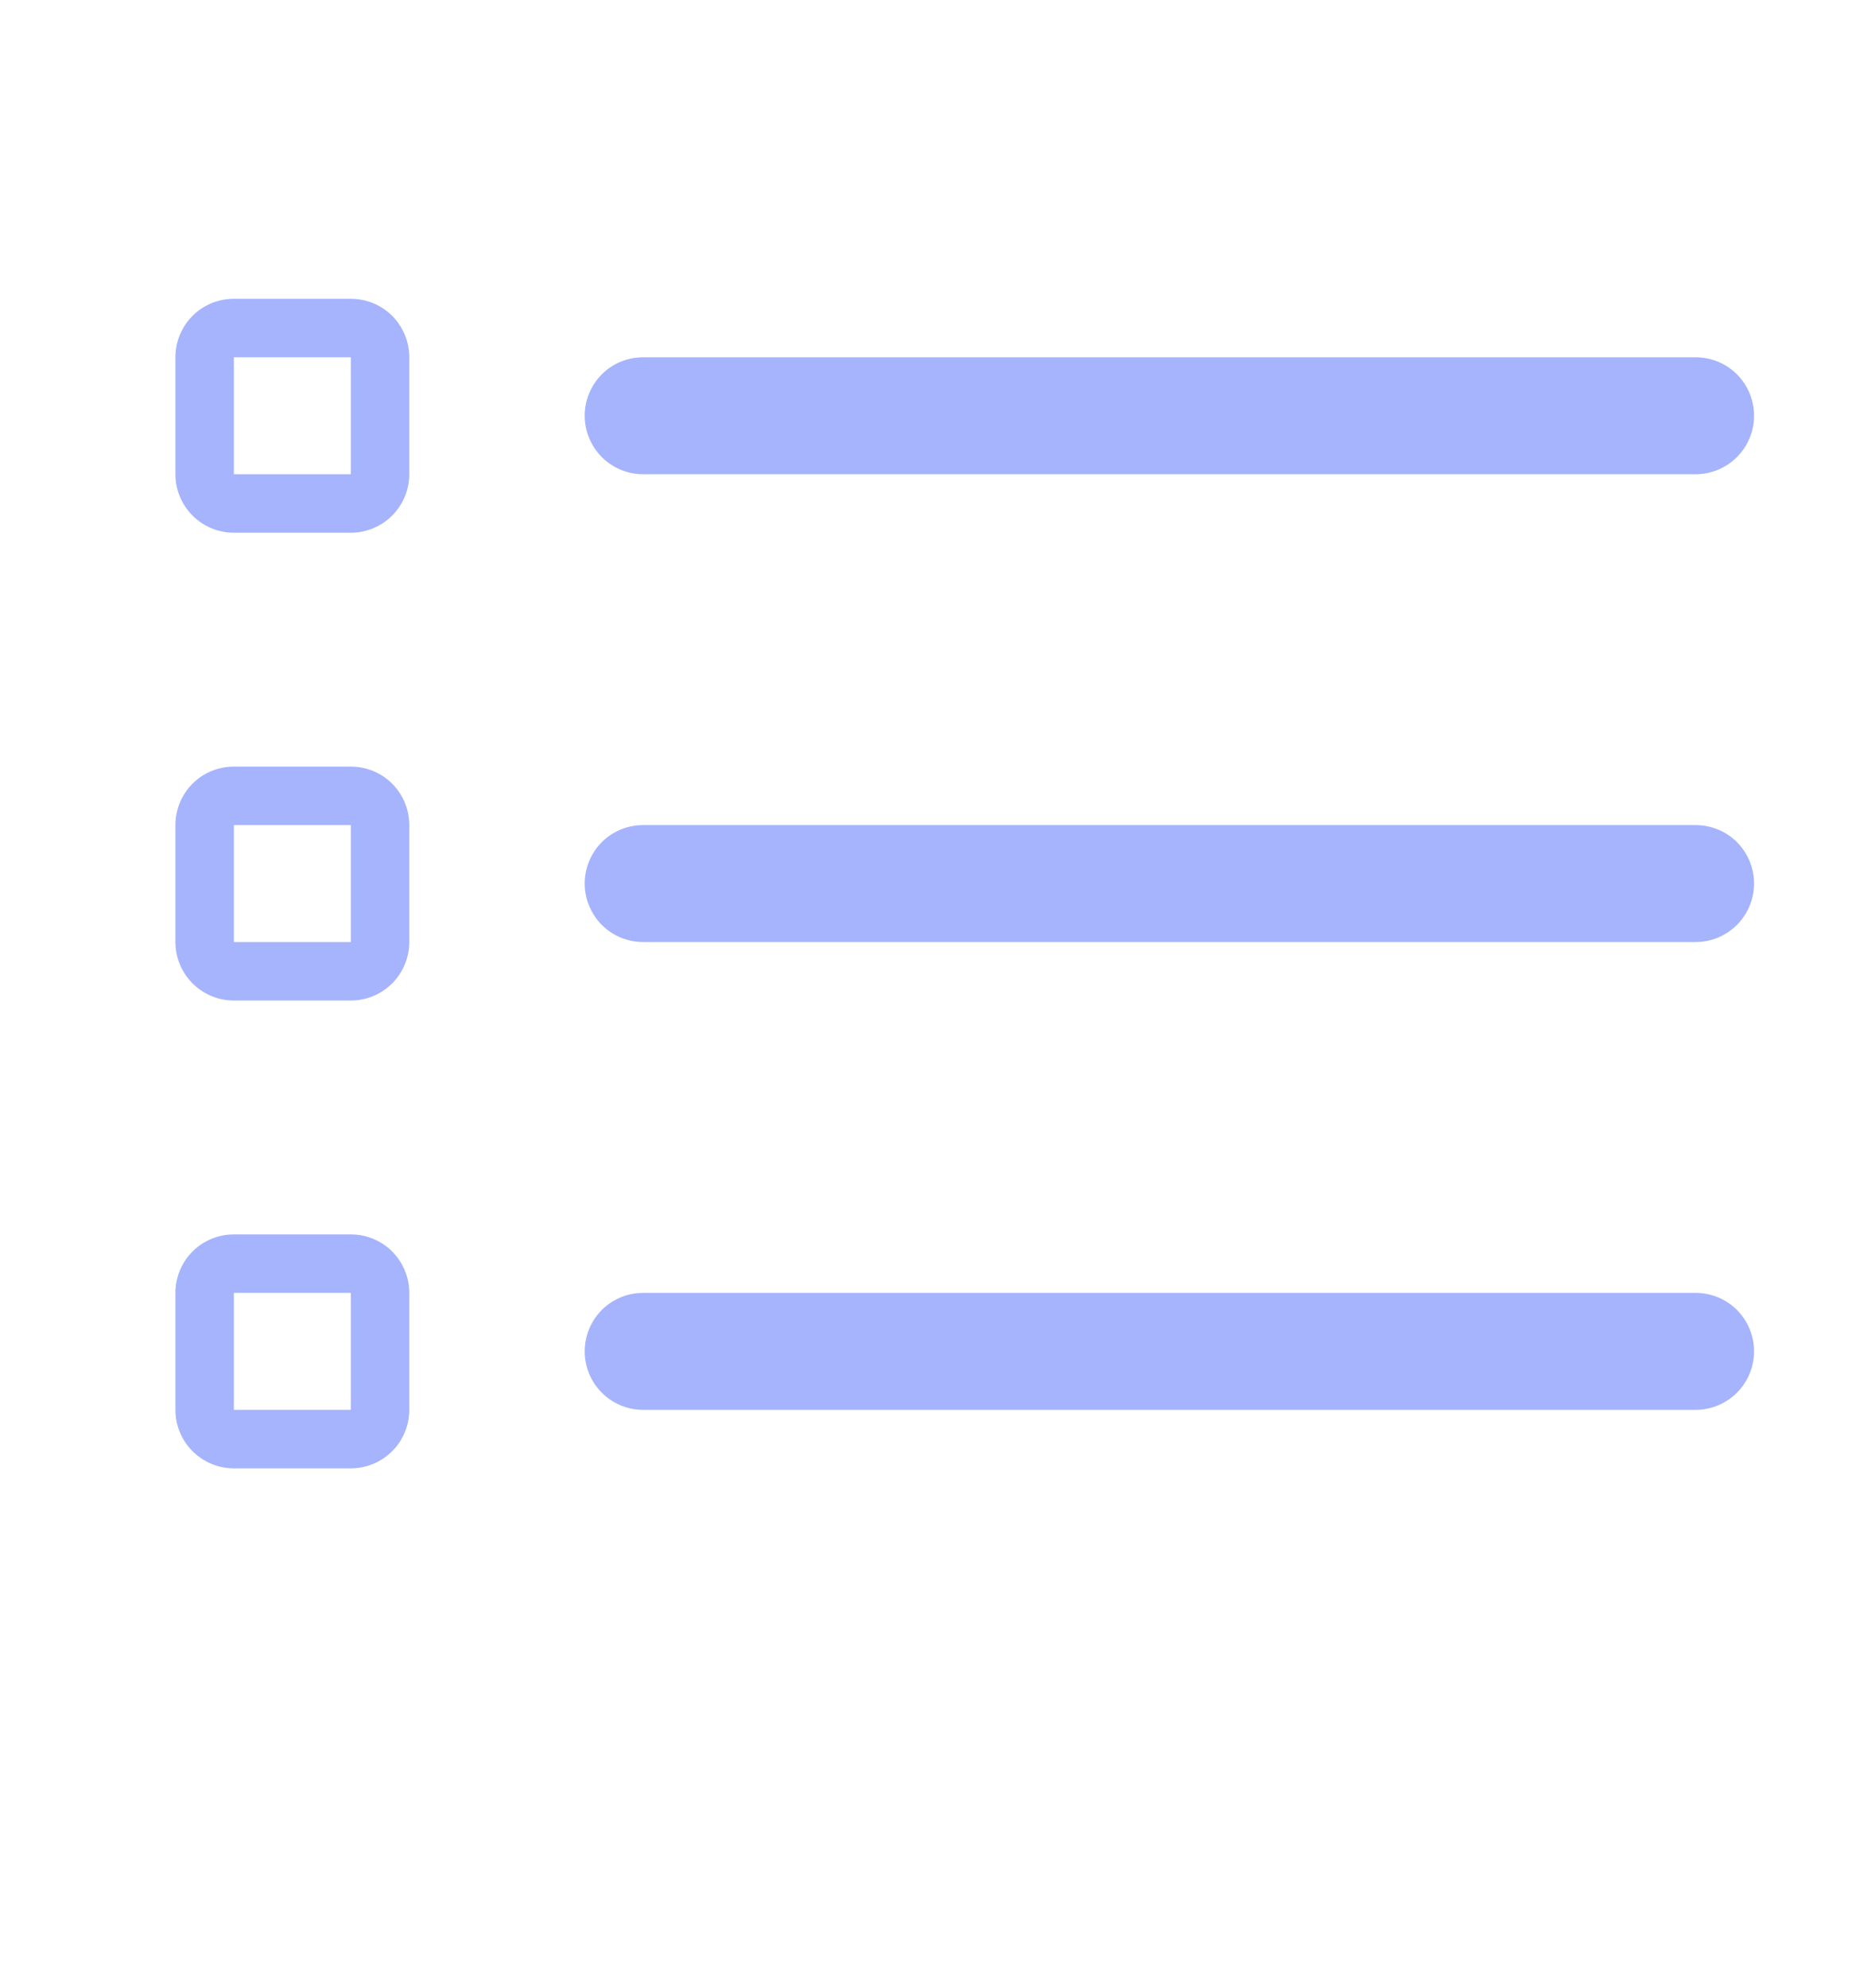 <svg width="16" height="17" viewBox="0 0 16 17" fill="none" xmlns="http://www.w3.org/2000/svg">
<path fill-rule="evenodd" clip-rule="evenodd" d="M2 2.555C1.867 2.555 1.74 2.607 1.646 2.701C1.553 2.795 1.5 2.922 1.5 3.055V4.055C1.5 4.187 1.553 4.314 1.646 4.408C1.74 4.502 1.867 4.555 2 4.555H3C3.133 4.555 3.26 4.502 3.354 4.408C3.447 4.314 3.5 4.187 3.5 4.055V3.055C3.5 2.922 3.447 2.795 3.354 2.701C3.26 2.607 3.133 2.555 3 2.555H2ZM3 3.055H2V4.055H3V3.055Z" fill="#A5B4FC"/>
<path d="M5 3.555C5 3.422 5.053 3.295 5.146 3.201C5.24 3.107 5.367 3.055 5.5 3.055H14.5C14.633 3.055 14.76 3.107 14.854 3.201C14.947 3.295 15 3.422 15 3.555C15 3.687 14.947 3.814 14.854 3.908C14.76 4.002 14.633 4.055 14.5 4.055H5.5C5.367 4.055 5.24 4.002 5.146 3.908C5.053 3.814 5 3.687 5 3.555ZM5.5 7.055C5.367 7.055 5.24 7.107 5.146 7.201C5.053 7.295 5 7.422 5 7.555C5 7.687 5.053 7.814 5.146 7.908C5.24 8.002 5.367 8.055 5.5 8.055H14.5C14.633 8.055 14.76 8.002 14.854 7.908C14.947 7.814 15 7.687 15 7.555C15 7.422 14.947 7.295 14.854 7.201C14.76 7.107 14.633 7.055 14.5 7.055H5.5ZM5.5 11.055C5.367 11.055 5.24 11.107 5.146 11.201C5.053 11.295 5 11.422 5 11.555C5 11.687 5.053 11.815 5.146 11.908C5.24 12.002 5.367 12.055 5.5 12.055H14.5C14.633 12.055 14.76 12.002 14.854 11.908C14.947 11.815 15 11.687 15 11.555C15 11.422 14.947 11.295 14.854 11.201C14.76 11.107 14.633 11.055 14.5 11.055H5.5Z" fill="#A5B4FC"/>
<path fill-rule="evenodd" clip-rule="evenodd" d="M1.5 7.055C1.5 6.922 1.553 6.795 1.646 6.701C1.74 6.607 1.867 6.555 2 6.555H3C3.133 6.555 3.26 6.607 3.354 6.701C3.447 6.795 3.5 6.922 3.5 7.055V8.055C3.5 8.187 3.447 8.314 3.354 8.408C3.26 8.502 3.133 8.555 3 8.555H2C1.867 8.555 1.74 8.502 1.646 8.408C1.553 8.314 1.5 8.187 1.5 8.055V7.055ZM2 7.055H3V8.055H2V7.055ZM2 10.555C1.867 10.555 1.74 10.607 1.646 10.701C1.553 10.795 1.5 10.922 1.5 11.055V12.055C1.5 12.187 1.553 12.315 1.646 12.408C1.74 12.502 1.867 12.555 2 12.555H3C3.133 12.555 3.26 12.502 3.354 12.408C3.447 12.315 3.5 12.187 3.5 12.055V11.055C3.5 10.922 3.447 10.795 3.354 10.701C3.26 10.607 3.133 10.555 3 10.555H2ZM3 11.055H2V12.055H3V11.055Z" fill="#A5B4FC"/>
</svg>
